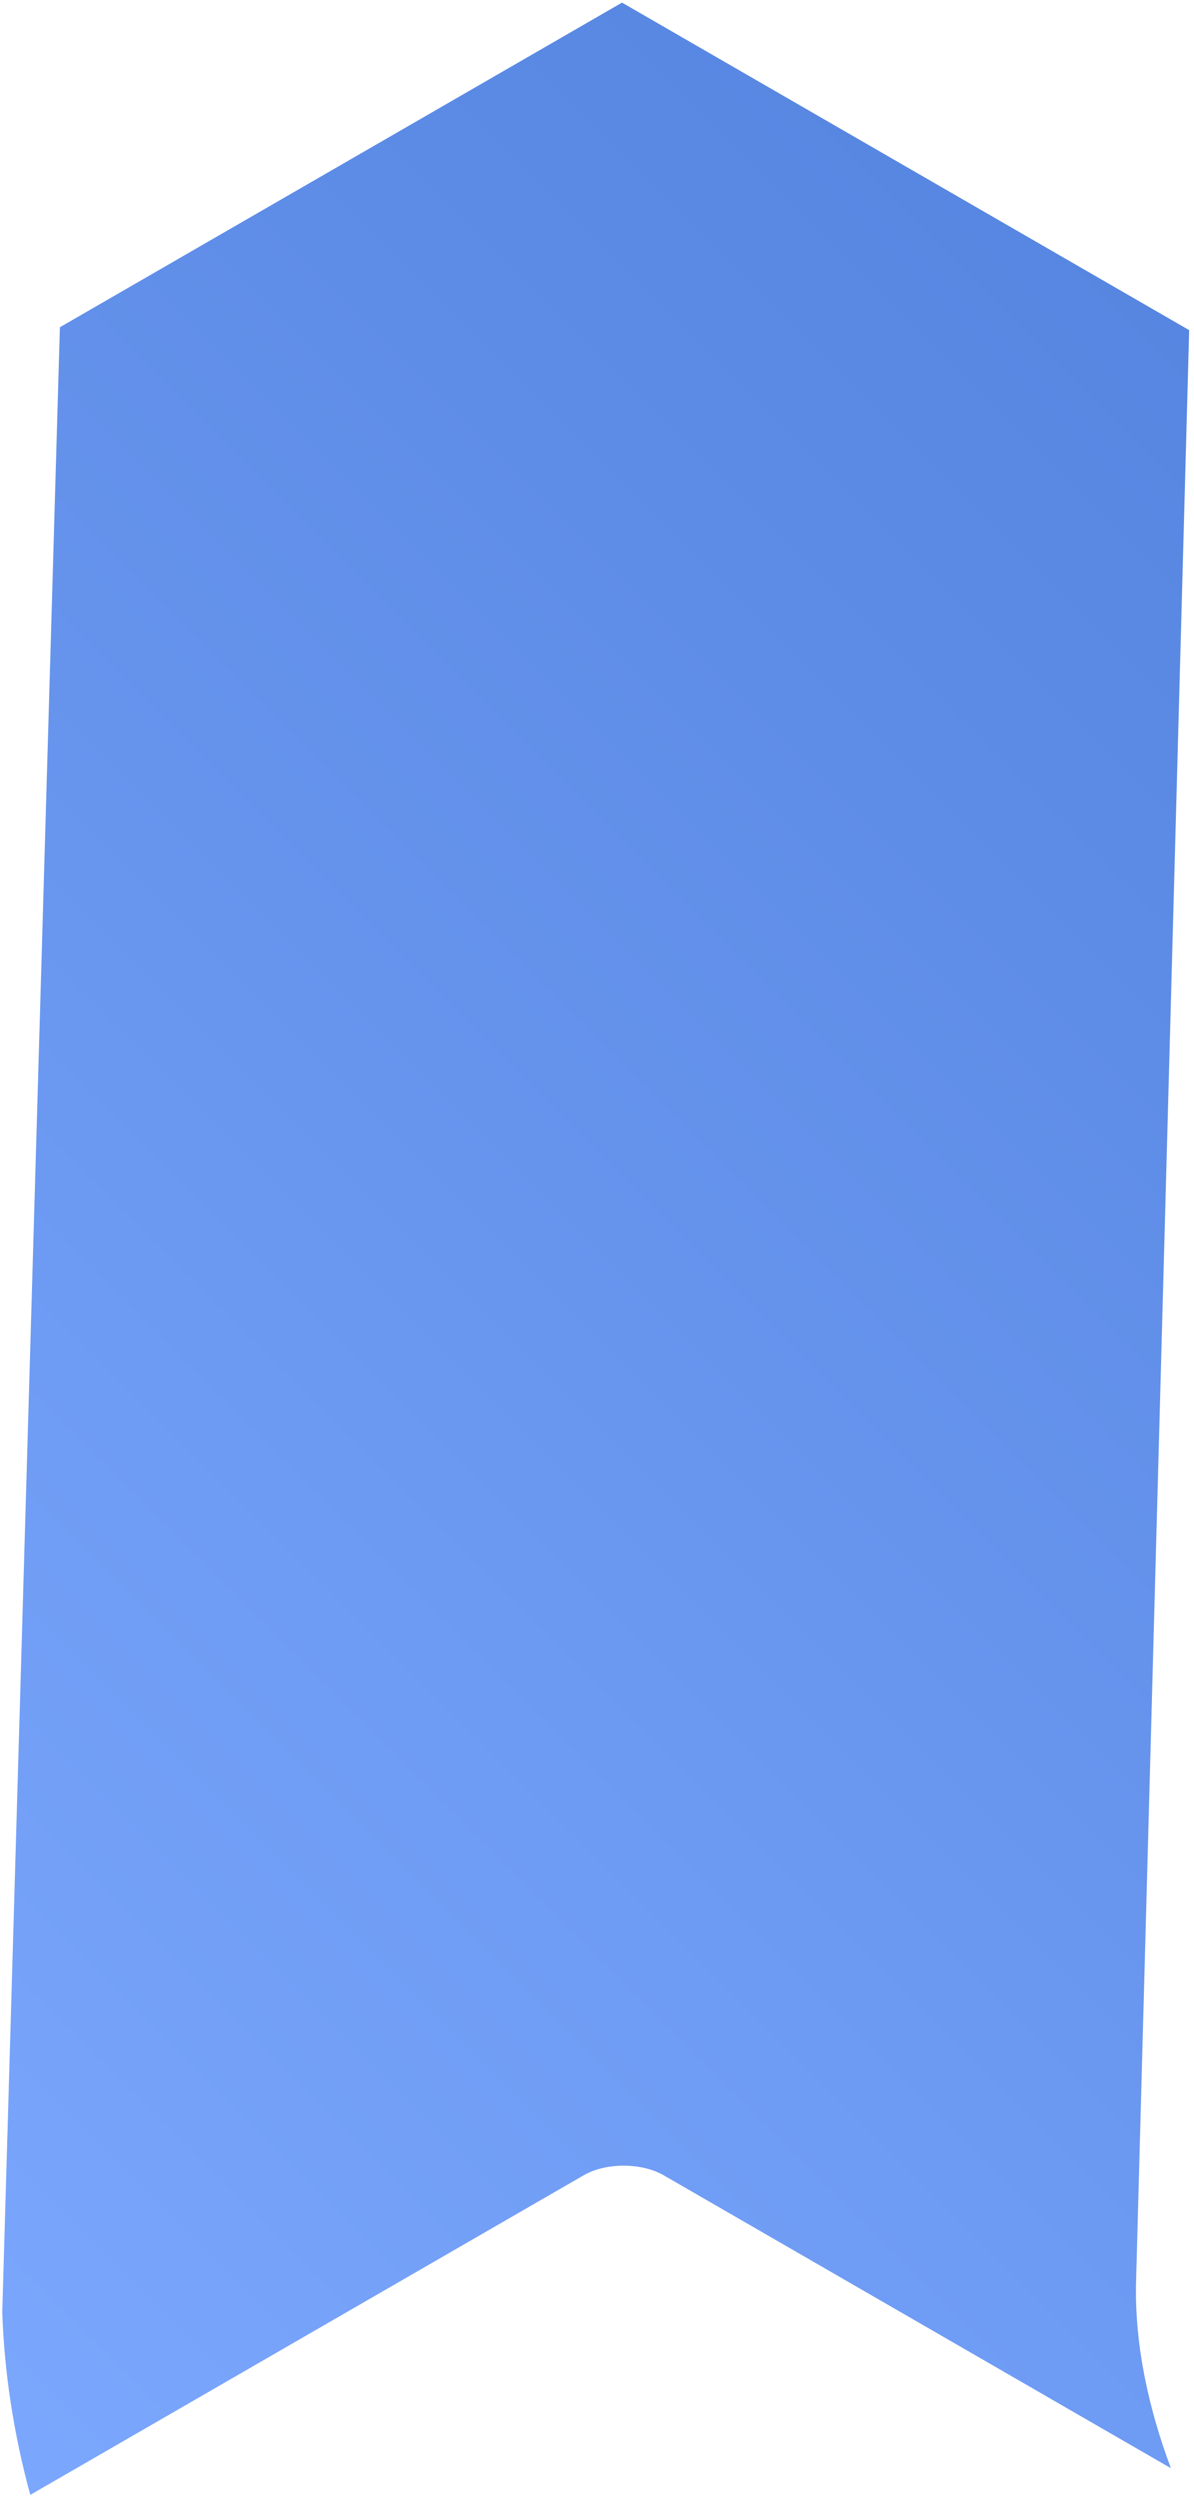 <svg width="161" height="337" fill="none" xmlns="http://www.w3.org/2000/svg"><path opacity=".9" d="M78.736 293.216c2.964-1.711 7.783-1.704 10.763.021l68.387 39.483c-3.048-8.13-4.844-16.57-4.709-24.73l7.172-263.485L83.873.352 8.078 44.112.305 311.684c.281 8.238 1.553 16.467 3.778 24.631l74.653-43.099Z" fill="url('#paint0_linear_1271_2044')"/><defs><linearGradient id="paint0_linear_1271_2044" x1="332.058" y1="-60.659" x2="-39.769" y2="311.169" gradientUnits="userSpaceOnUse"><stop stop-color="#2D65CD"/><stop offset=".517" stop-color="#4D81E5"/><stop offset="1" stop-color="#6F9FFF"/></linearGradient></defs></svg>